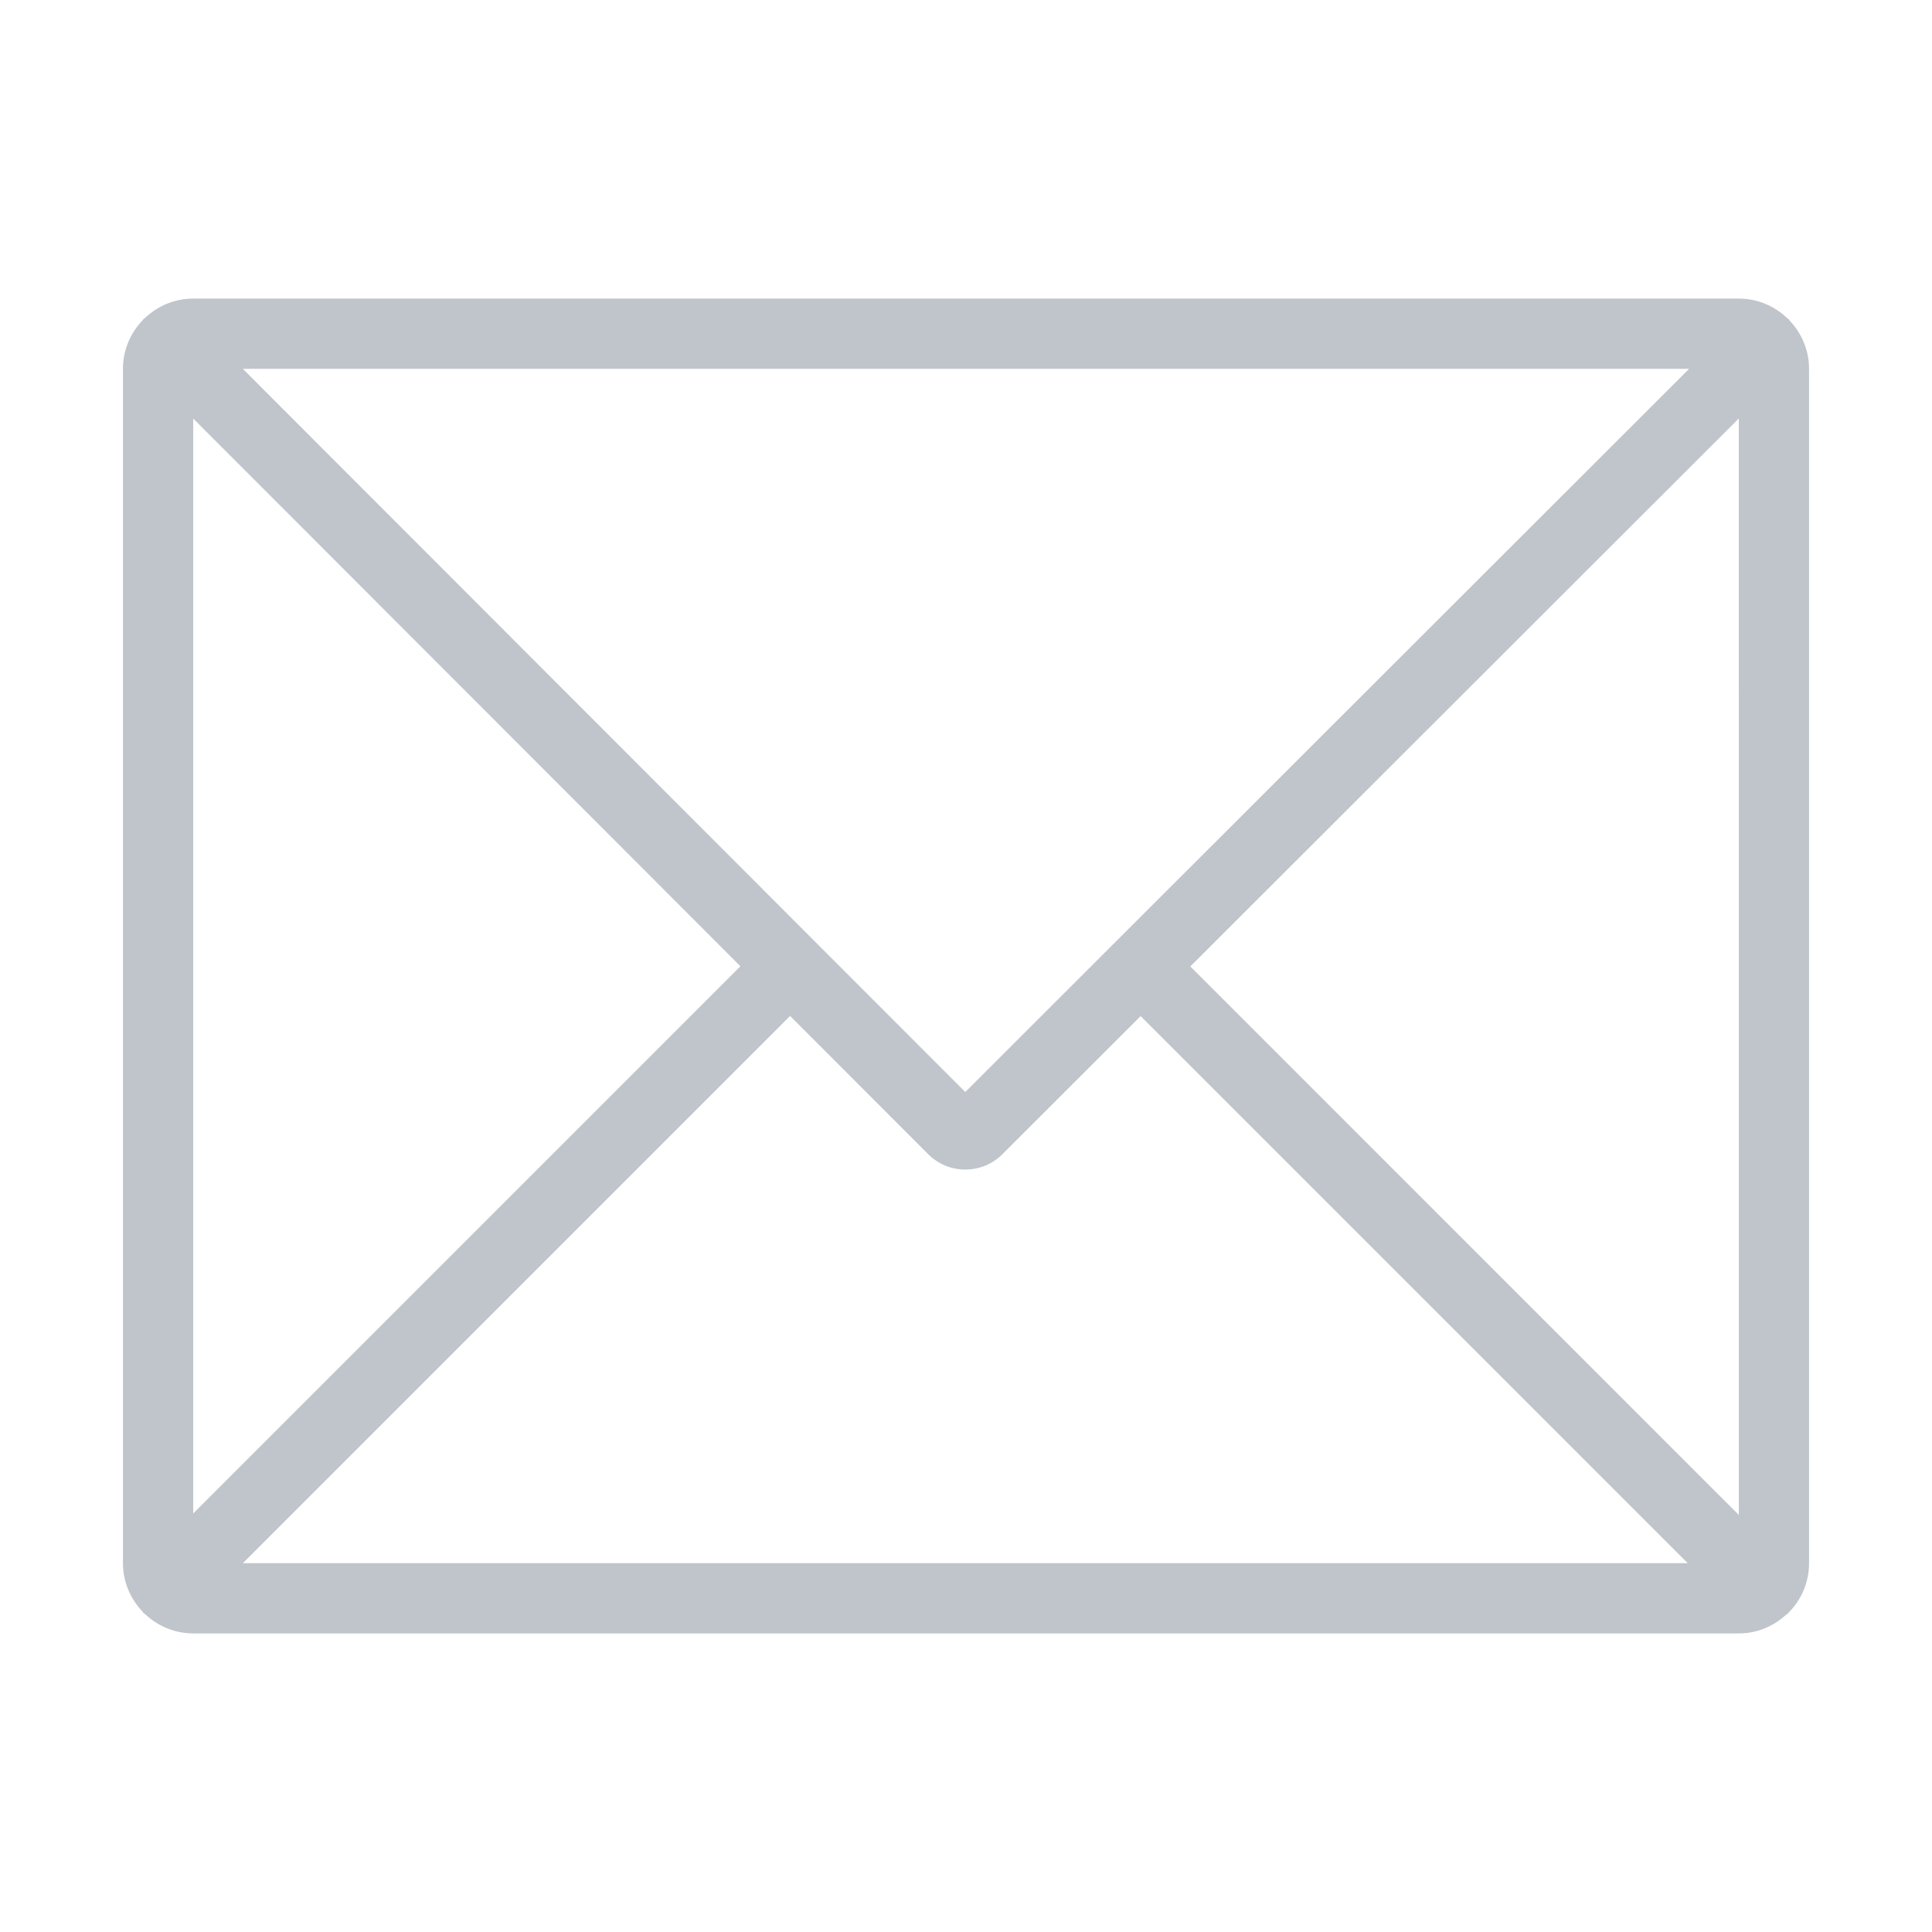 <svg height="300px" width="300px" fill="#c0c5cc" xmlns="http://www.w3.org/2000/svg" xmlns:xlink="http://www.w3.org/1999/xlink" version="1.1" x="0px" y="0px" viewBox="0 0 55 55" style="enable-background:new 0 0 55 55;" xml:space="preserve"><g><path d="M50.917,9.083c-0.011-0.011-0.026-0.015-0.038-0.025   C50.52,8.714,50.036,8.5,49.5,8.5h-44c-0.535,0-1.019,0.214-1.378,0.557   C4.11,9.068,4.095,9.071,4.083,9.083C4.072,9.094,4.069,9.109,4.058,9.12   C3.714,9.48,3.5,9.964,3.5,10.5v34c0,0.535,0.214,1.02,0.558,1.379   c0.011,0.012,0.014,0.027,0.025,0.038s0.026,0.015,0.038,0.025   C4.48,46.286,4.965,46.5,5.5,46.5h44c0.516,0,0.982-0.201,1.337-0.523   c0.019-0.016,0.042-0.022,0.06-0.04c0.006-0.006,0.008-0.015,0.014-0.021   C51.275,45.553,51.5,45.053,51.5,44.5v-34c0-0.535-0.214-1.019-0.557-1.378   C50.932,9.11,50.929,9.095,50.917,9.083z M5.5,11.915l15.578,15.592L5.5,43.086V11.915   z M31.775,26.795c-0.003,0.003-0.008,0.004-0.012,0.008s-0.004,0.008-0.008,0.012   l-4.276,4.272L6.913,10.5h41.172L31.775,26.795z M22.492,28.922l3.931,3.935   c0.292,0.292,0.674,0.438,1.057,0.438s0.766-0.146,1.057-0.438l3.935-3.931L48.046,44.5   H6.914L22.492,28.922z M33.887,27.512L49.5,11.913l0.001,31.215L33.887,27.512z"/></g></svg>